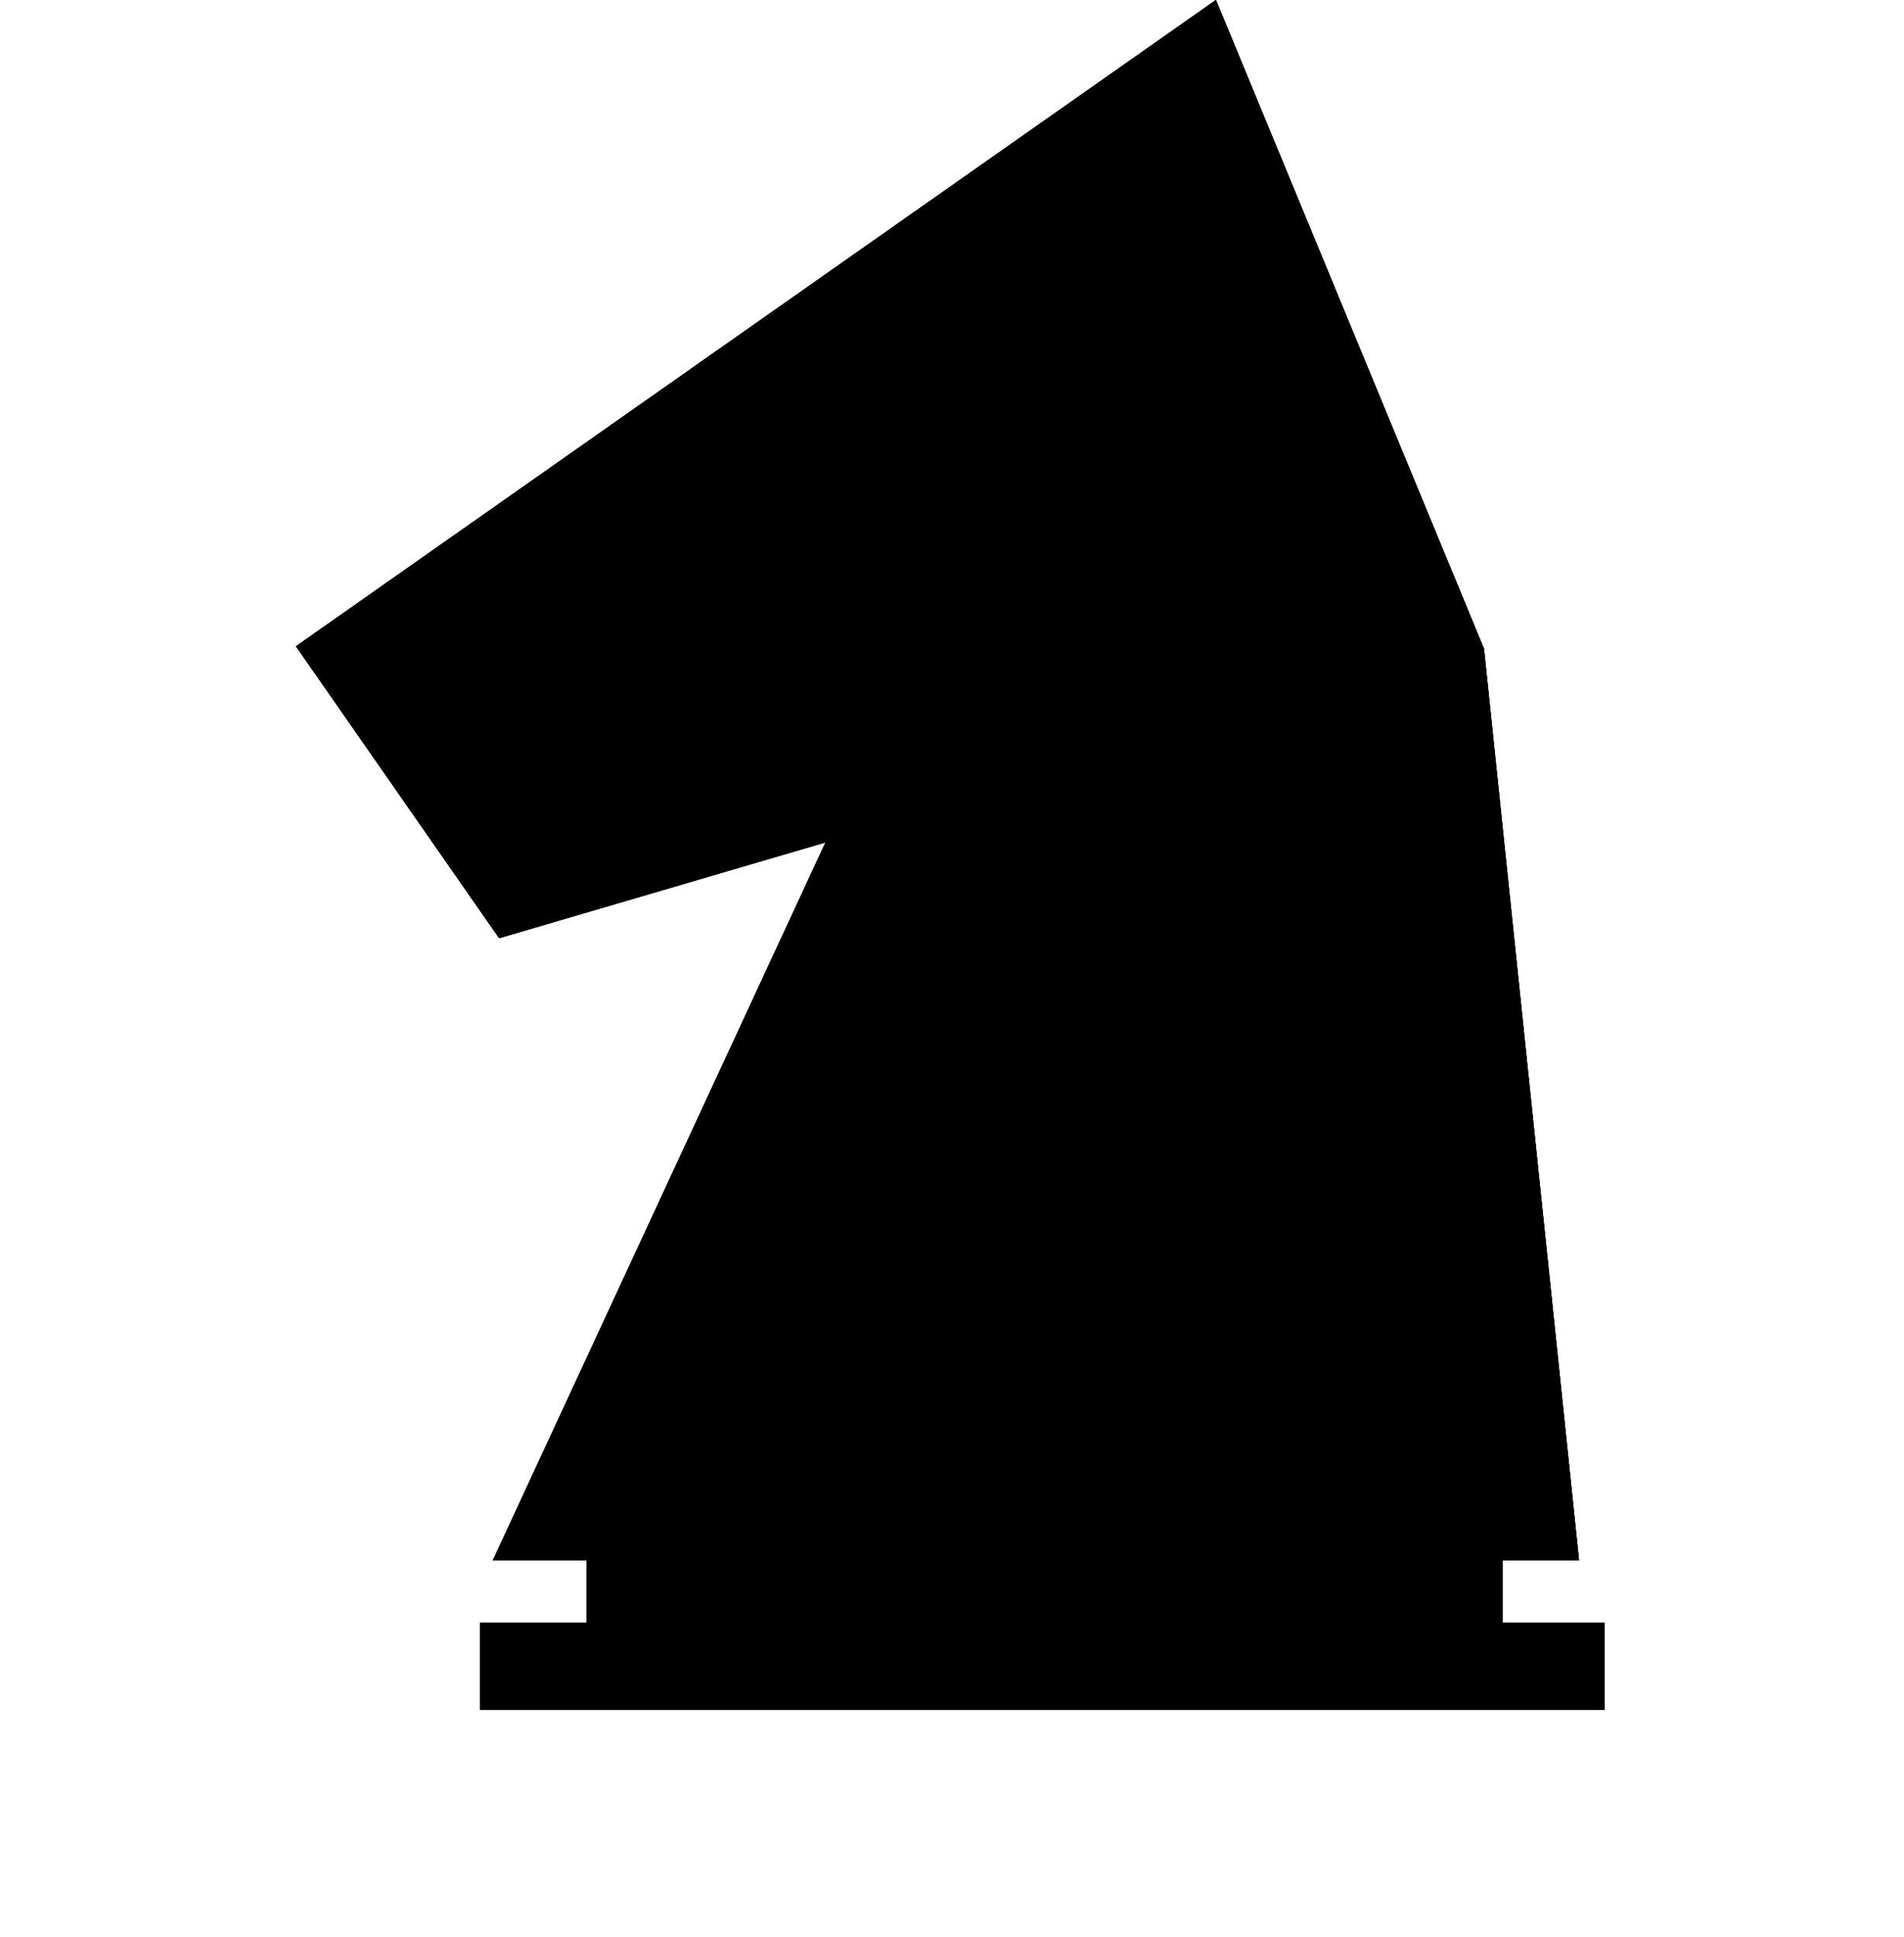 <svg width="60" height="61" viewBox="0 0 60 61" fill="none" xmlns="http://www.w3.org/2000/svg">
<path d="M9.326 20.356L38.315 -9.019e-06L46.766 20.445L15.729 29.549L9.326 20.356Z" fill="black"/>
<path d="M9.326 20.356L38.315 -9.019e-06L46.766 20.445L15.729 29.549L9.326 20.356Z" fill="black"/>
<path d="M9.326 20.356L38.315 -9.019e-06L46.766 20.445L15.729 29.549L9.326 20.356Z" fill="black"/>
<path d="M15.53 49.145L38.315 -9.019e-06L46.766 20.445L49.76 49.145L15.53 49.145Z" fill="black"/>
<path d="M15.53 49.145L38.315 -9.019e-06L46.766 20.445L49.76 49.145L15.53 49.145Z" fill="black"/>
<path d="M15.53 49.145L38.315 -9.019e-06L46.766 20.445L49.76 49.145L15.53 49.145Z" fill="black"/>
<rect x="18.485" y="49.055" width="28.869" height="2.058" fill="black"/>
<rect x="18.485" y="49.055" width="28.869" height="2.058" fill="black"/>
<rect x="18.485" y="49.055" width="28.869" height="2.058" fill="black"/>
<rect x="15.132" y="51.113" width="35.43" height="2.744" fill="black"/>
<rect x="15.132" y="51.113" width="35.43" height="2.744" fill="black"/>
<rect x="15.132" y="51.113" width="35.43" height="2.744" fill="black"/>
</svg>
